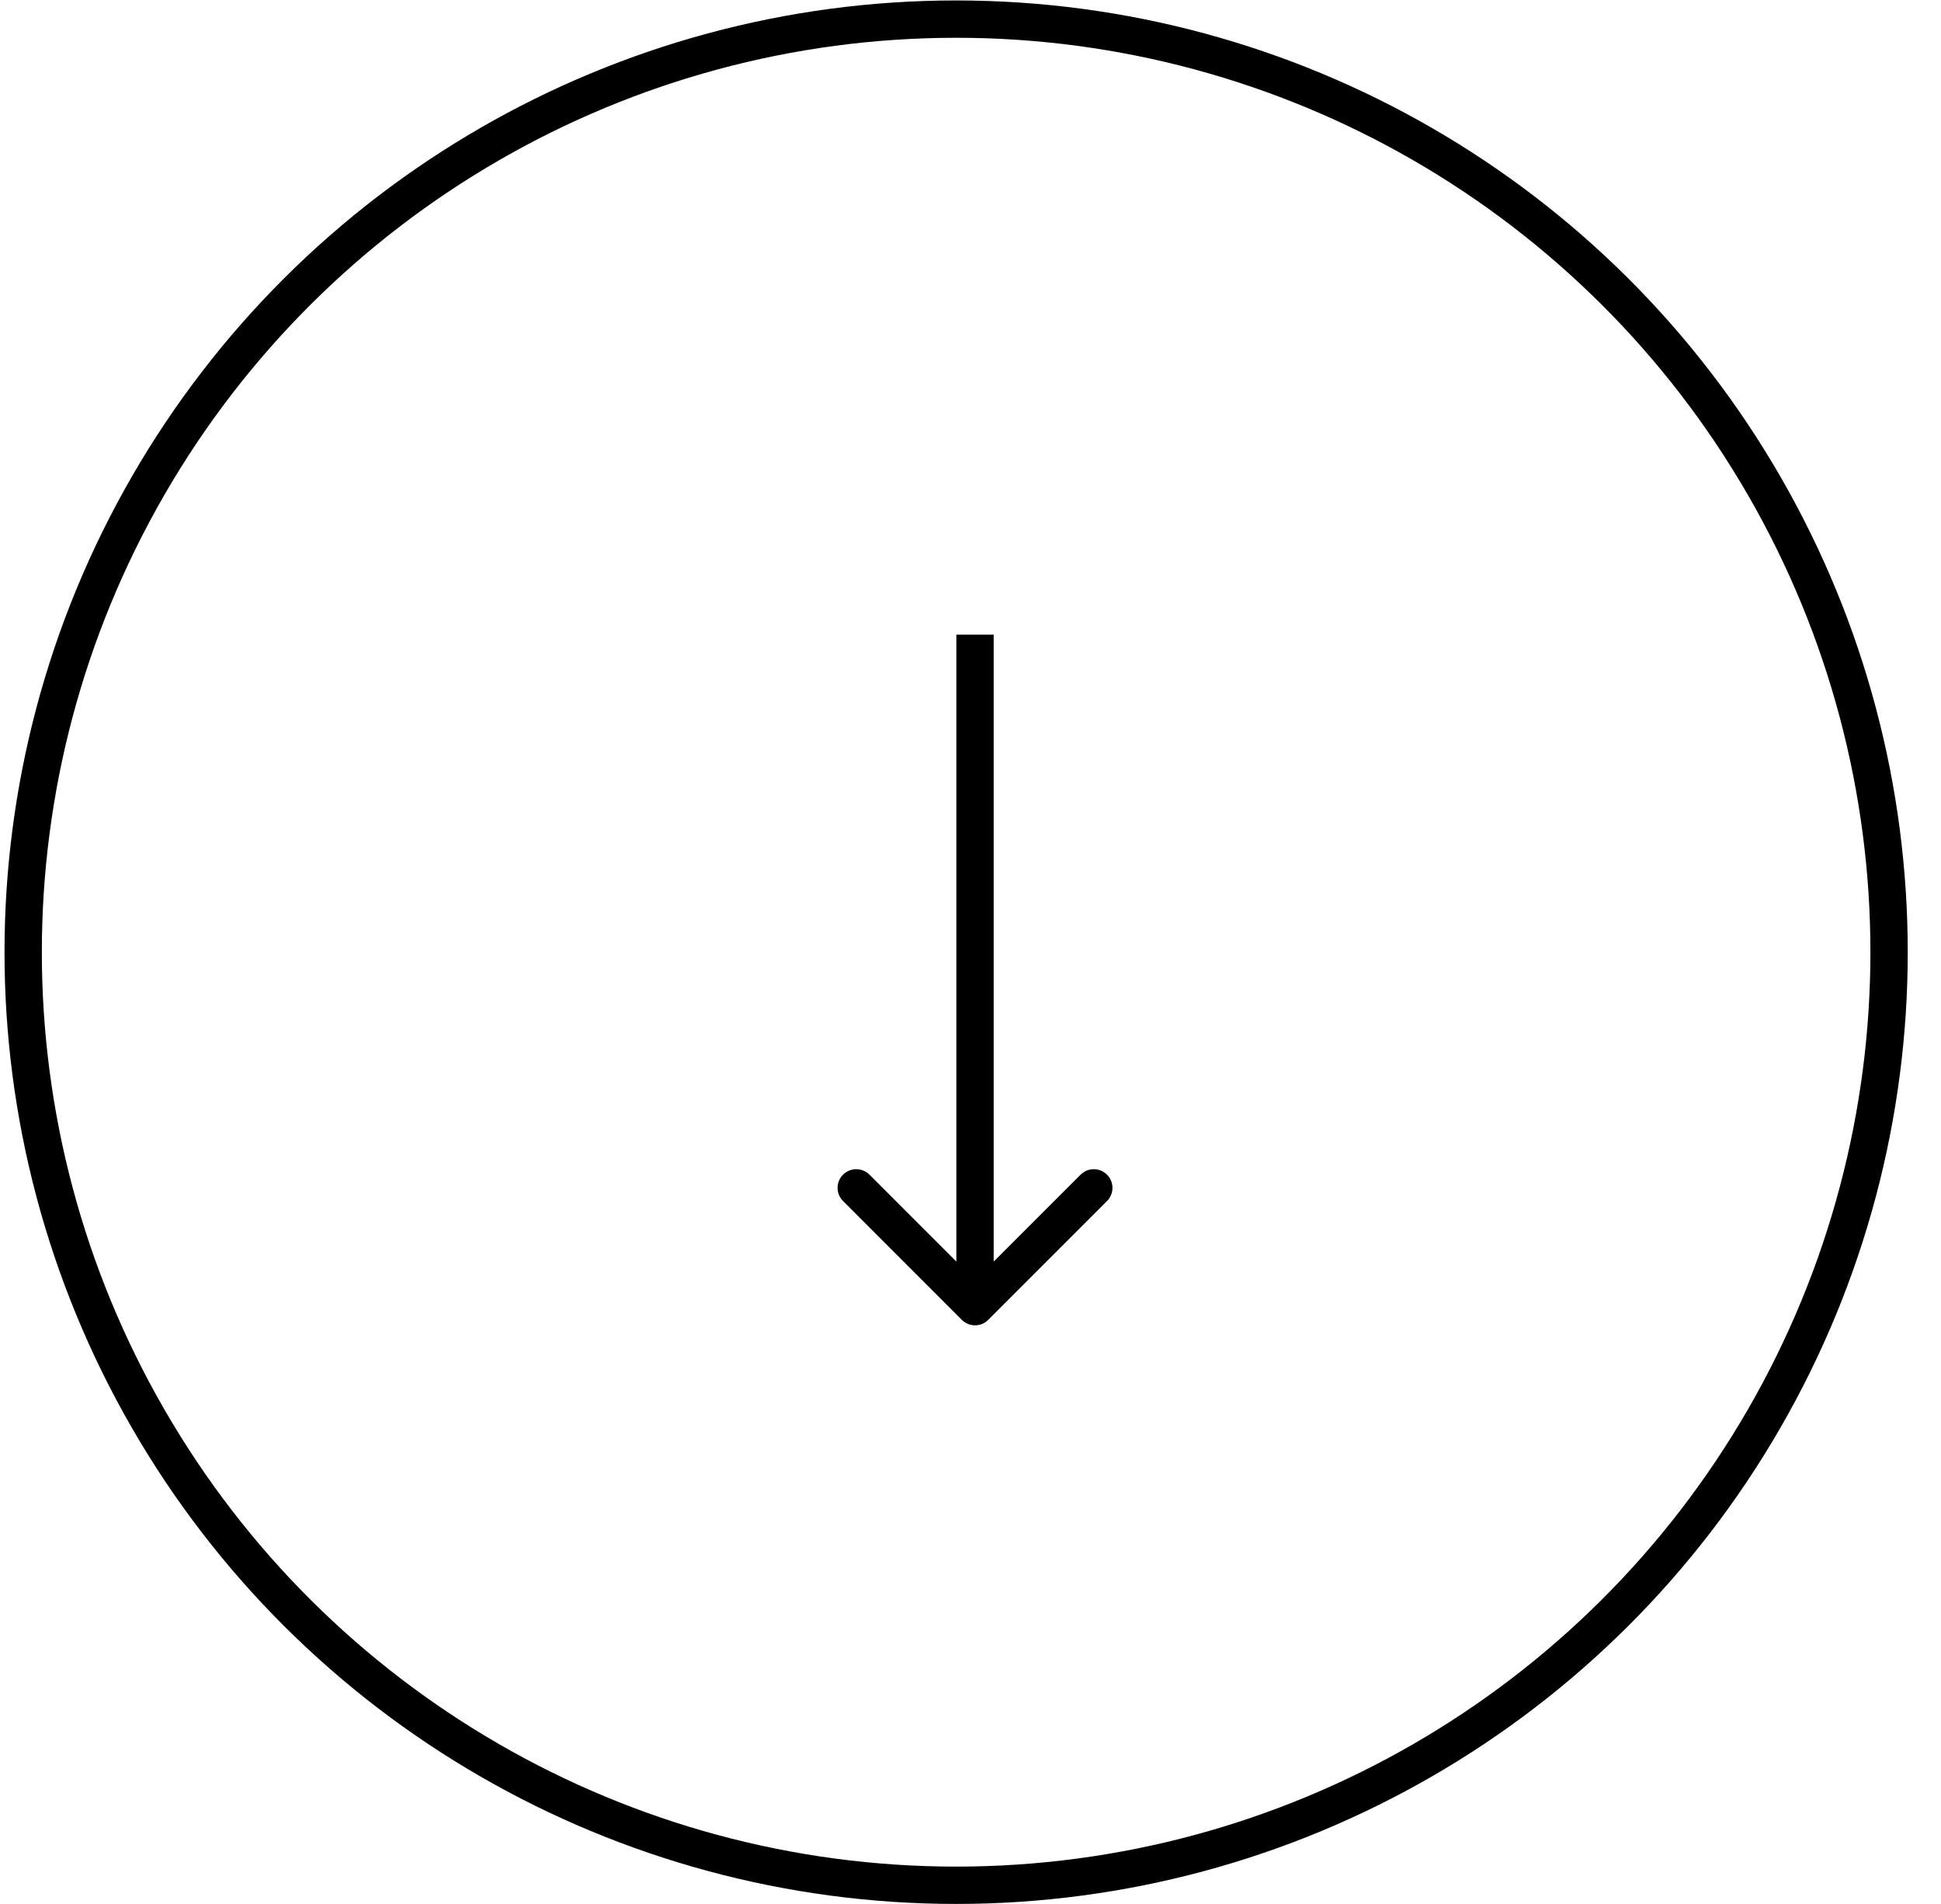 <svg width="52" height="51" viewBox="0 0 52 51" fill="none" xmlns="http://www.w3.org/2000/svg">
<path d="M25.767 35.354C25.963 35.55 26.279 35.55 26.475 35.354L29.657 32.172C29.852 31.977 29.852 31.66 29.657 31.465C29.461 31.27 29.145 31.27 28.95 31.465L26.121 34.294L23.293 31.465C23.097 31.27 22.781 31.27 22.586 31.465C22.39 31.66 22.39 31.977 22.586 32.172L25.767 35.354ZM25.621 17.001L25.621 35.001L26.621 35.001L26.621 17.001L25.621 17.001Z" fill="black"/>
<circle cx="25.615" cy="25.506" r="24.994" transform="rotate(-90 25.615 25.506)" stroke="black"/>
</svg>

